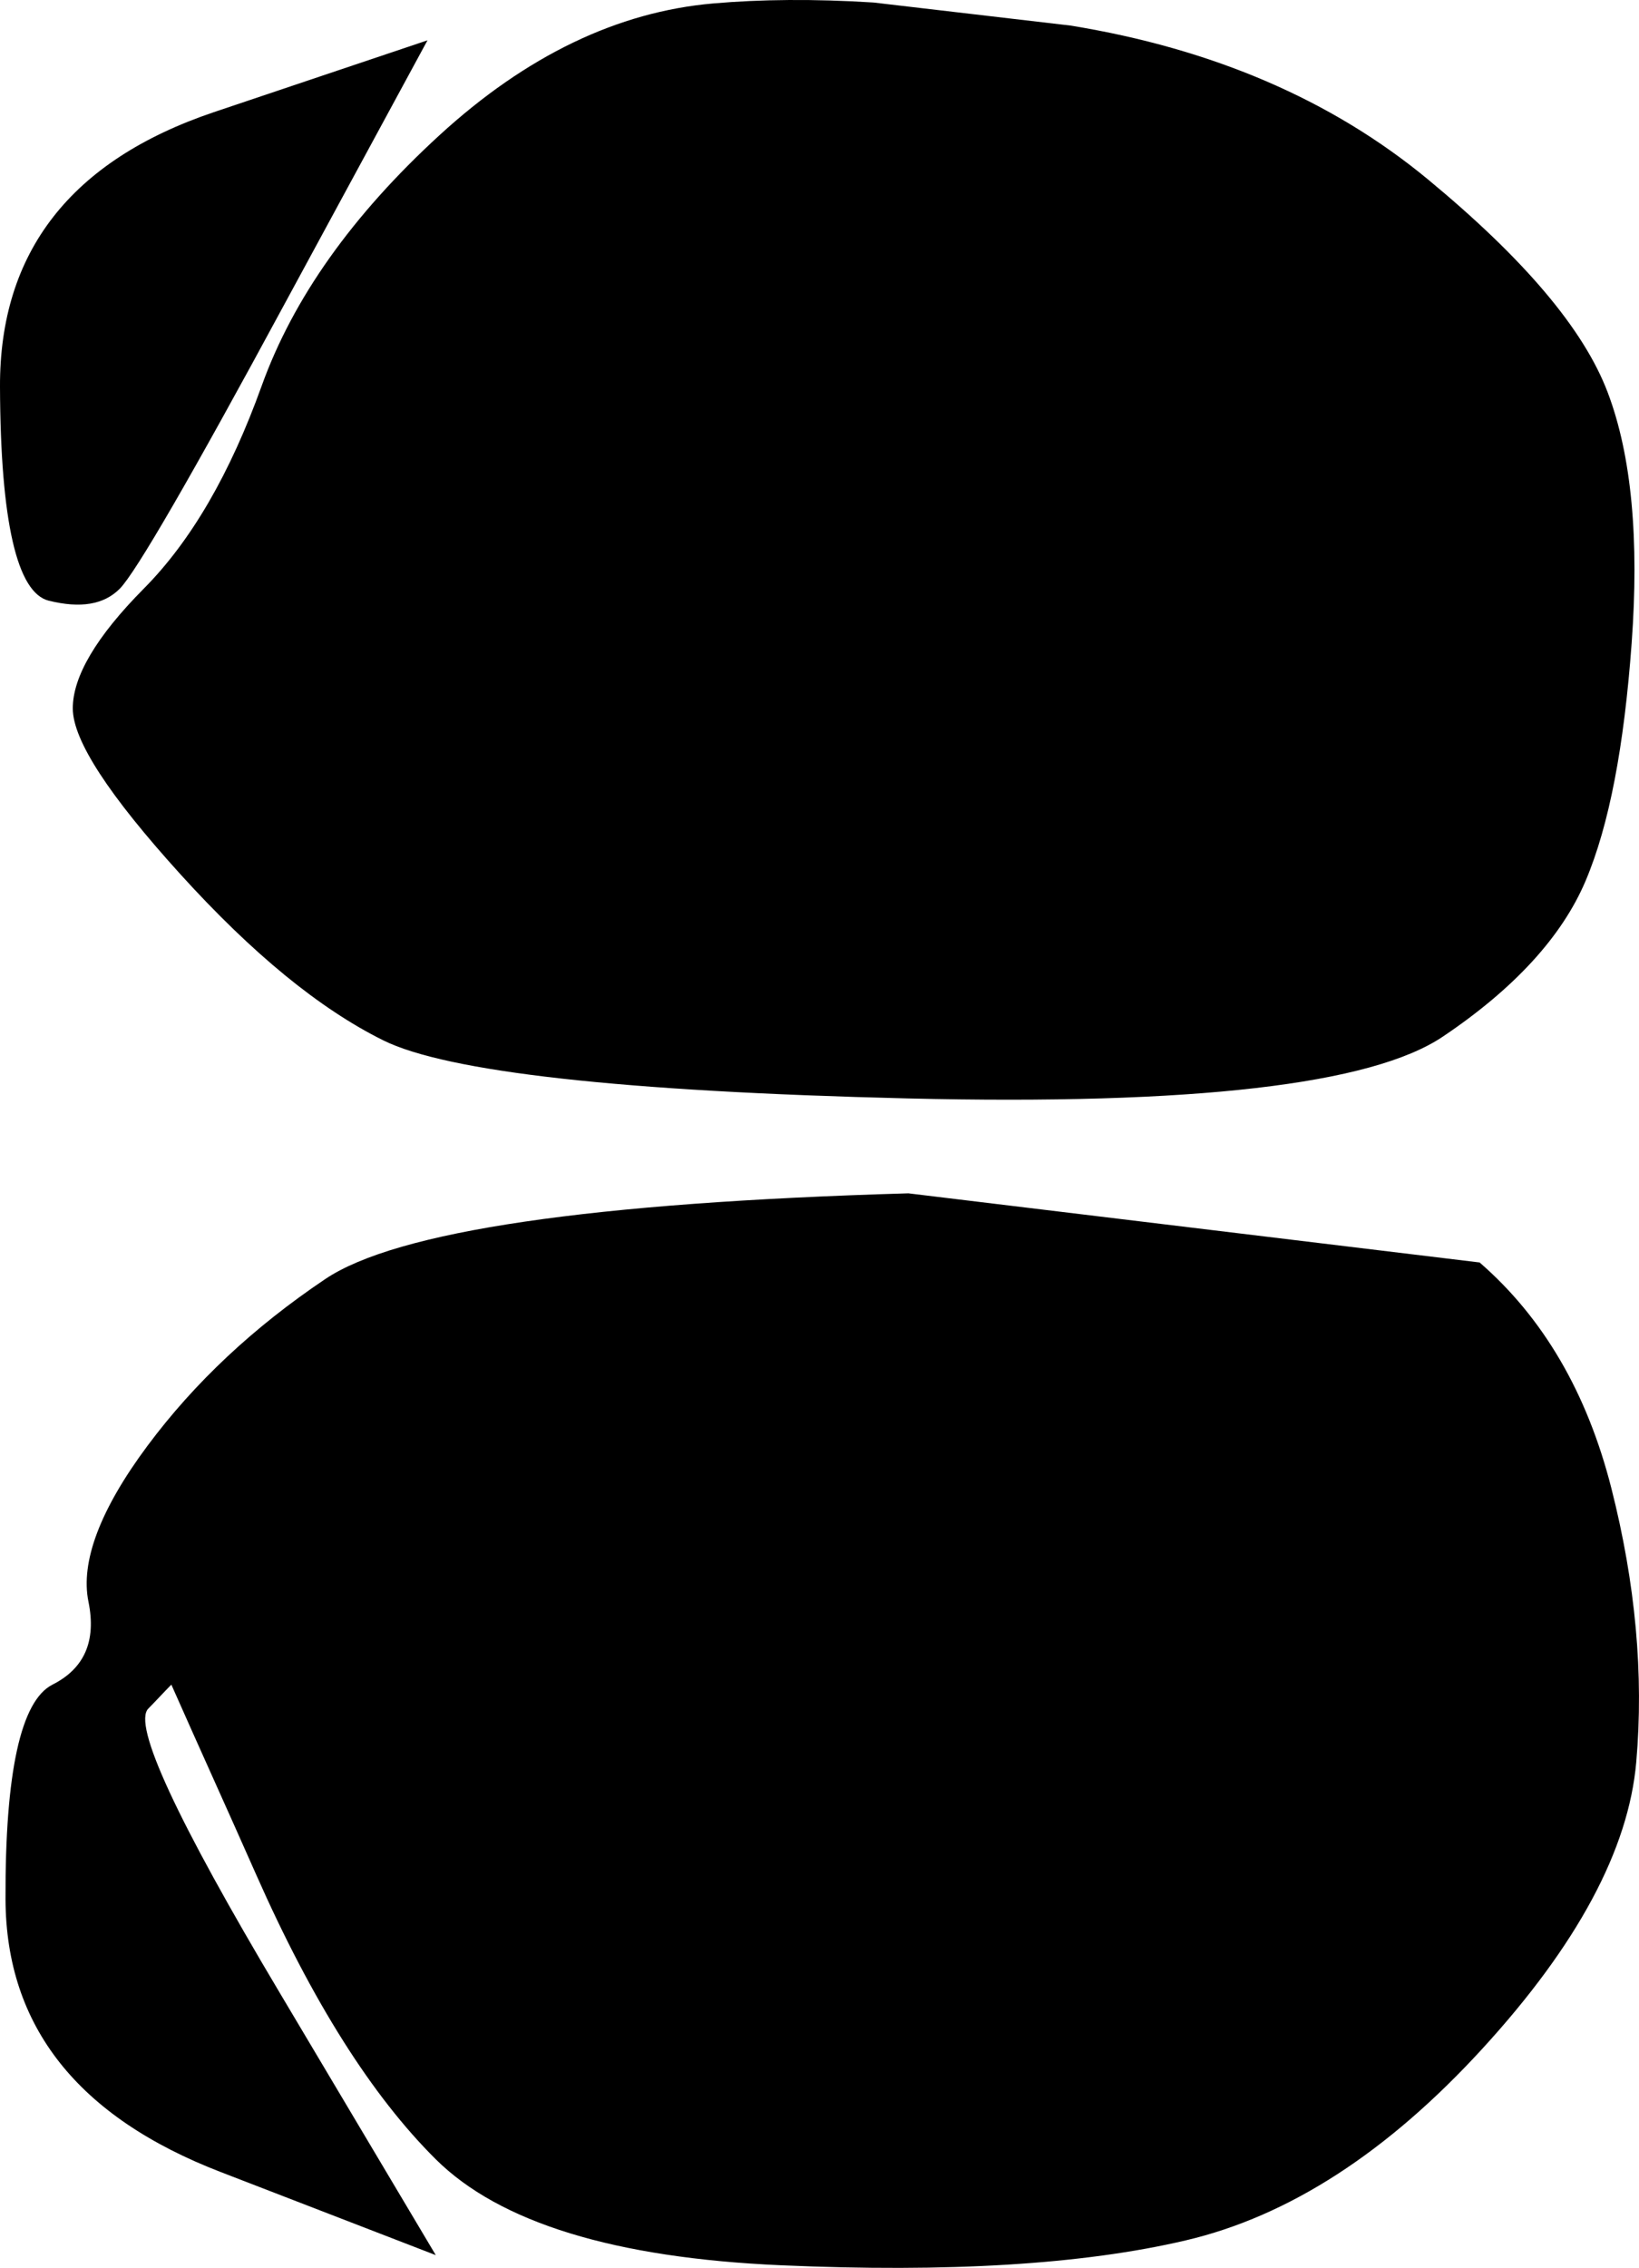 <?xml version="1.0" encoding="UTF-8" standalone="no"?>
<!DOCTYPE svg PUBLIC "-//W3C//DTD SVG 1.1//EN" "http://www.w3.org/Graphics/SVG/1.1/DTD/svg11.dtd">
<!-- Created with Vectornator (http://vectornator.io/) -->
<svg height="100%" stroke-miterlimit="10" style="fill-rule:nonzero;clip-rule:evenodd;stroke-linecap:round;stroke-linejoin:round;" version="1.1" viewBox="424.516 565.823 55.593 76.893" width="100%" xml:space="preserve" xmlns="http://www.w3.org/2000/svg" xmlns:vectornator="http://vectornator.io" xmlns:xlink="http://www.w3.org/1999/xlink">
<defs/>
<g id="Layer">
<g opacity="1">
<path d="M454.141 565.908C452.122 565.781 450.318 565.799 448.703 565.94C445.474 566.221 442.373 567.705 439.422 570.408C436.472 573.111 434.457 575.943 433.391 578.908C432.325 581.873 431 584.162 429.391 585.783C427.782 587.405 426.98 588.769 426.985 589.846C426.989 590.923 428.208 592.788 430.641 595.471C433.074 598.153 435.358 600.027 437.516 601.096C439.673 602.164 445.606 602.832 455.297 603.065C464.988 603.297 471.037 602.595 473.453 600.971C475.87 599.347 477.497 597.577 478.297 595.69C479.098 593.802 479.604 591.127 479.86 587.627C480.115 584.127 479.863 581.278 479.047 579.127C478.232 576.977 476.194 574.588 472.953 571.908C469.713 569.229 465.677 567.479 460.828 566.69" fill="#000000" fill-rule="nonzero" opacity="0.999" stroke="none"/>
<path d="M439.016 567.19C436.596 568.006 434.186 568.81 431.766 569.627C426.927 571.261 424.499 574.364 424.516 578.94C424.533 583.516 425.095 585.925 426.172 586.19C427.25 586.455 428.042 586.324 428.578 585.783C429.115 585.243 430.996 581.999 434.203 576.065" fill="#000000" fill-rule="nonzero" opacity="0.999" stroke="none"/>
<path d="M455.328 606.283C444.562 606.594 437.964 607.565 435.547 609.19C433.131 610.814 431.123 612.686 429.516 614.846C427.909 617.005 427.242 618.782 427.516 620.127C427.79 621.472 427.372 622.397 426.297 622.94C425.223 623.482 424.687 625.914 424.703 630.221C424.72 634.528 427.164 637.605 432.016 639.471C434.442 640.404 436.871 641.35 439.297 642.283C437.536 639.329 435.777 636.363 434.016 633.408C430.494 627.5 429.011 624.293 429.547 623.752C429.815 623.482 430.061 623.21 430.328 622.94C431.279 625.089 432.253 627.227 433.203 629.377C435.104 633.677 437.136 636.888 439.297 639.033C441.459 641.179 445.362 642.38 451.016 642.627C456.67 642.875 461.238 642.604 464.735 641.783C468.231 640.963 471.581 638.795 474.797 635.283C478.014 631.772 479.758 628.527 480.016 625.565C480.274 622.603 479.992 619.51 479.172 616.283C478.352 613.056 476.864 610.503 474.703 608.627" fill="#000000" fill-rule="nonzero" opacity="0.999" stroke="none"/>
</g>
</g>
</svg>
